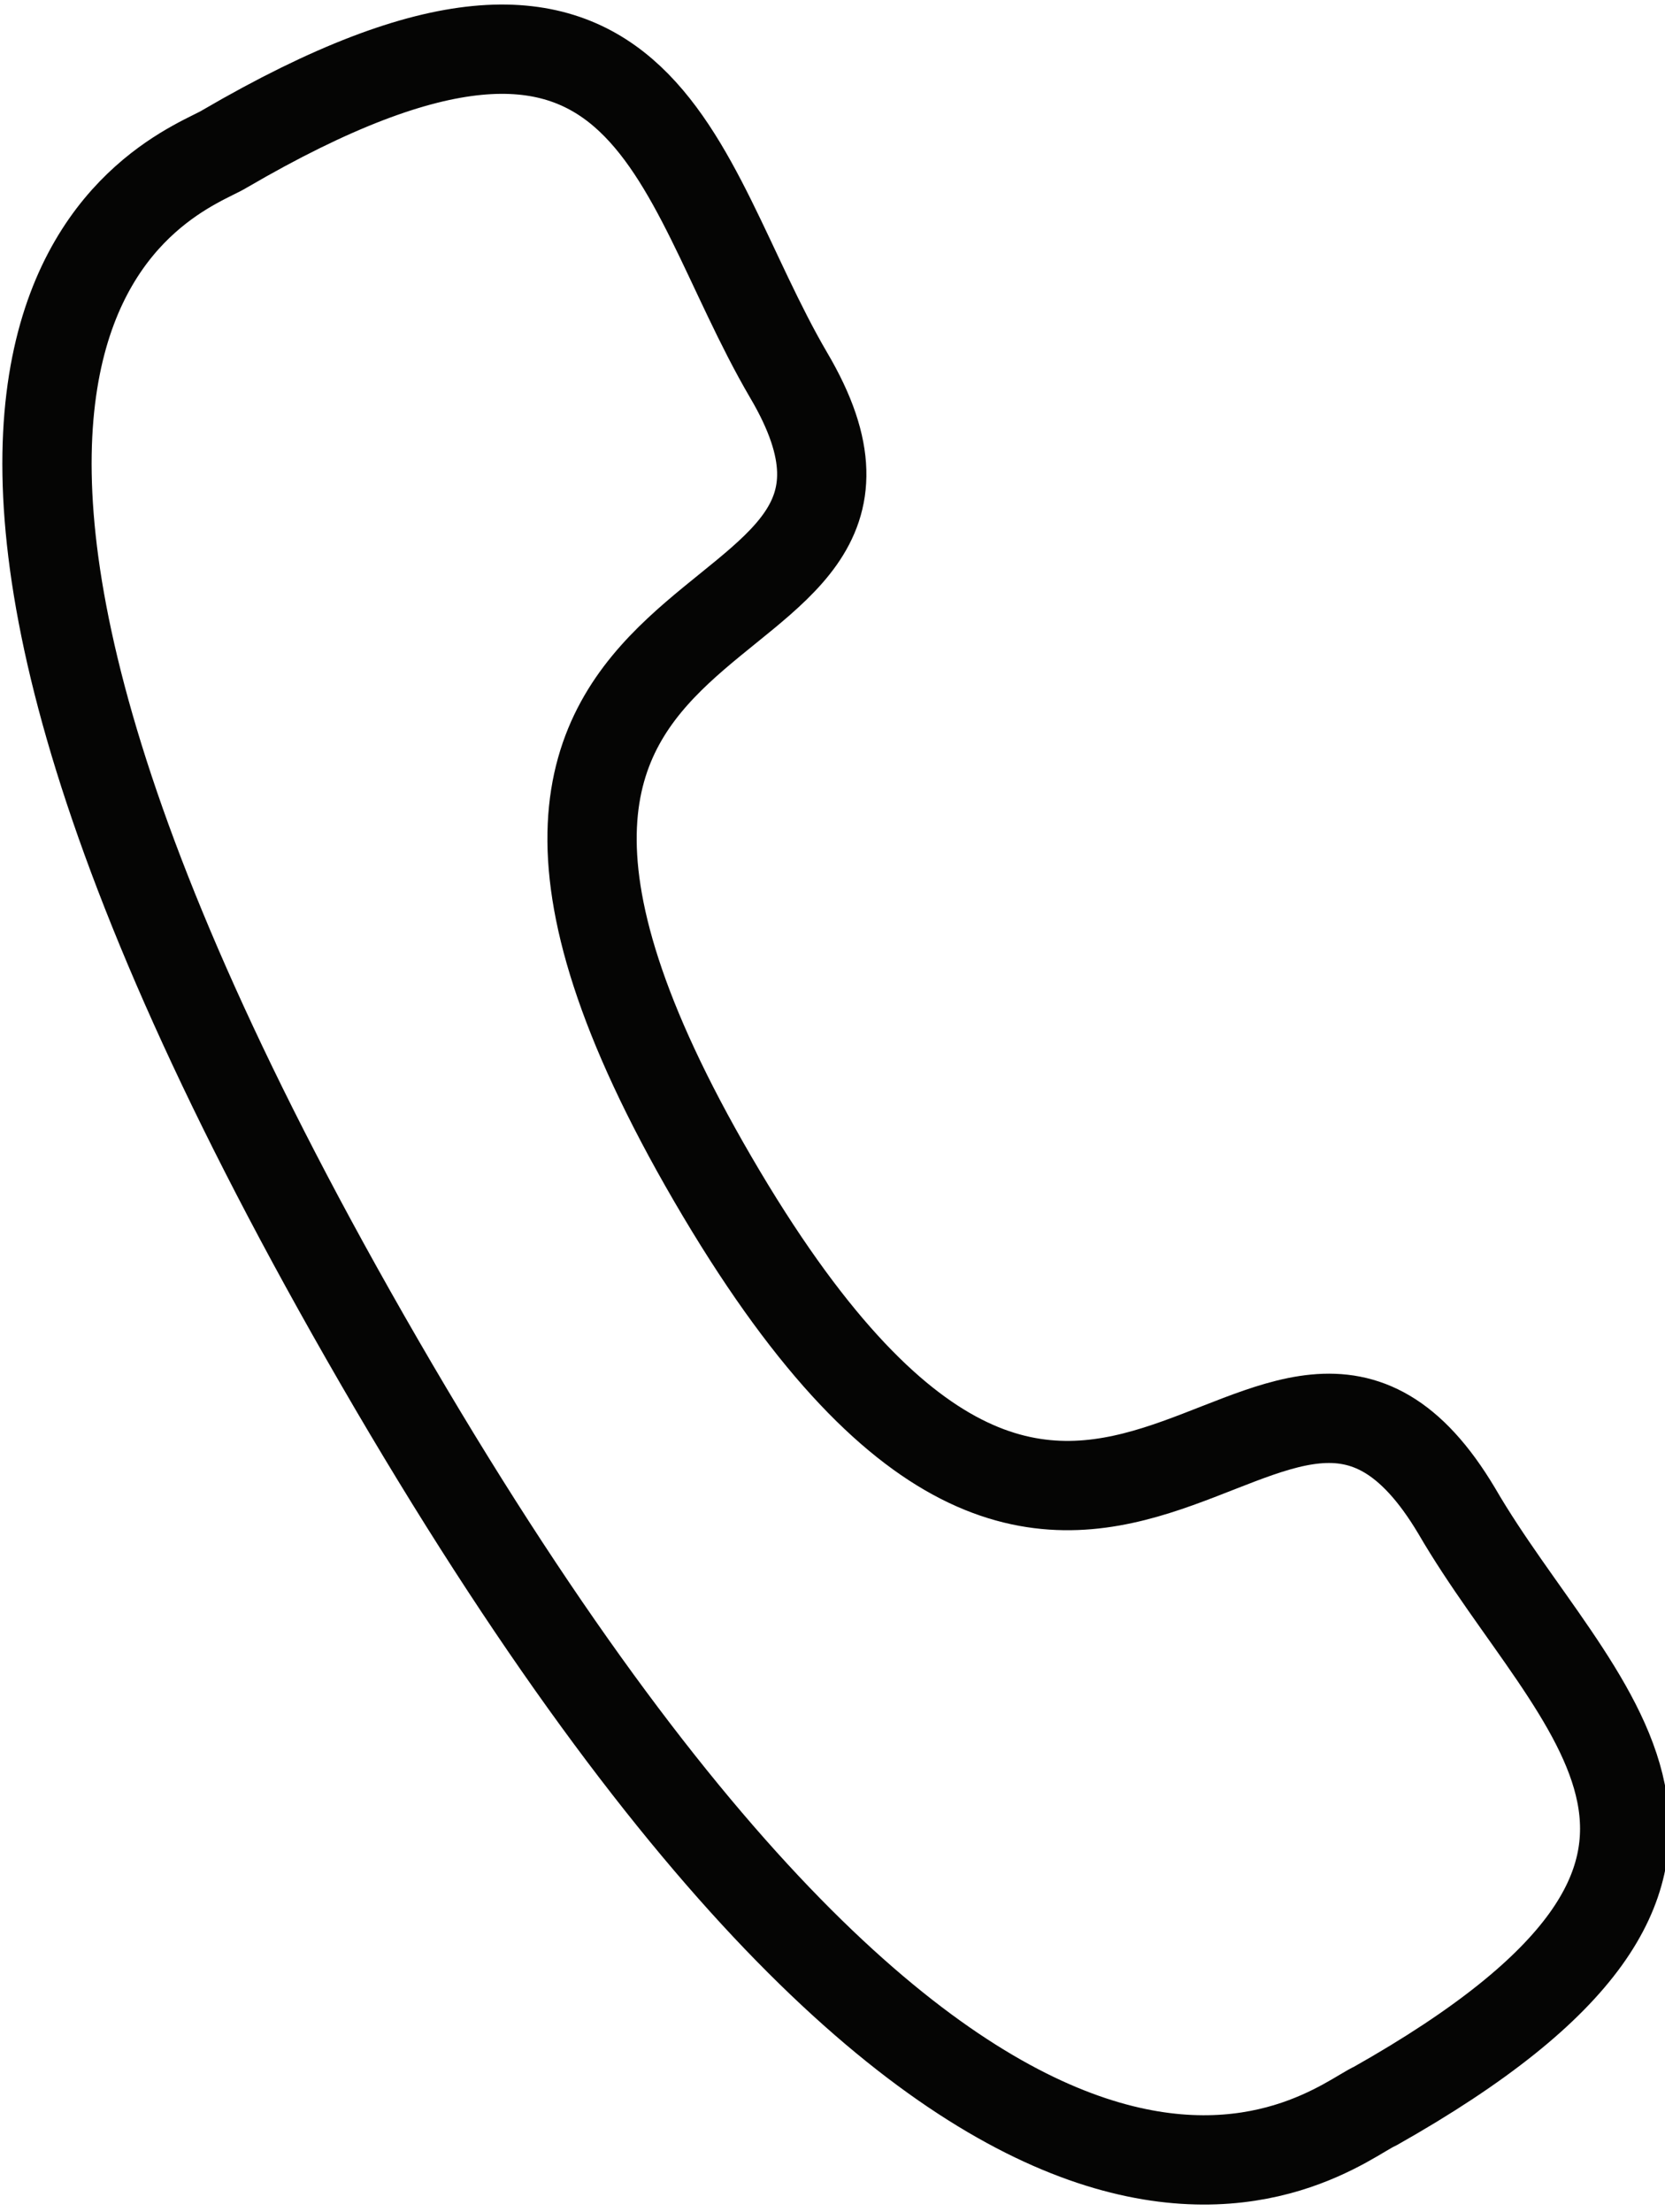 <svg xmlns="http://www.w3.org/2000/svg" viewBox="0 0 11.19 14.86"><defs><style>.cls-1{fill:none;stroke:#050504;stroke-linecap:round;stroke-linejoin:round;stroke-width:0.6px;}</style></defs><g id="Capa_2" data-name="Capa 2"><g id="Capa_1-2" data-name="Capa 1"><g id="Iconly_Light_Call" data-name="Iconly Light Call"><g id="Call-5"><path id="Stroke_1-28" data-name="Stroke 1-28" class="cls-1" d="M4.79,7.92c2.52,4.33,3.76.15,5,2.23.79,1.36,2.34,2.37-.55,4-.3.13-2.55,2.15-6.69-5S1.24,1.17,1.51,1c2.88-1.68,3,.17,3.79,1.52C6.51,4.57,2.28,3.61,4.79,7.92Z"/></g></g></g></g></svg>